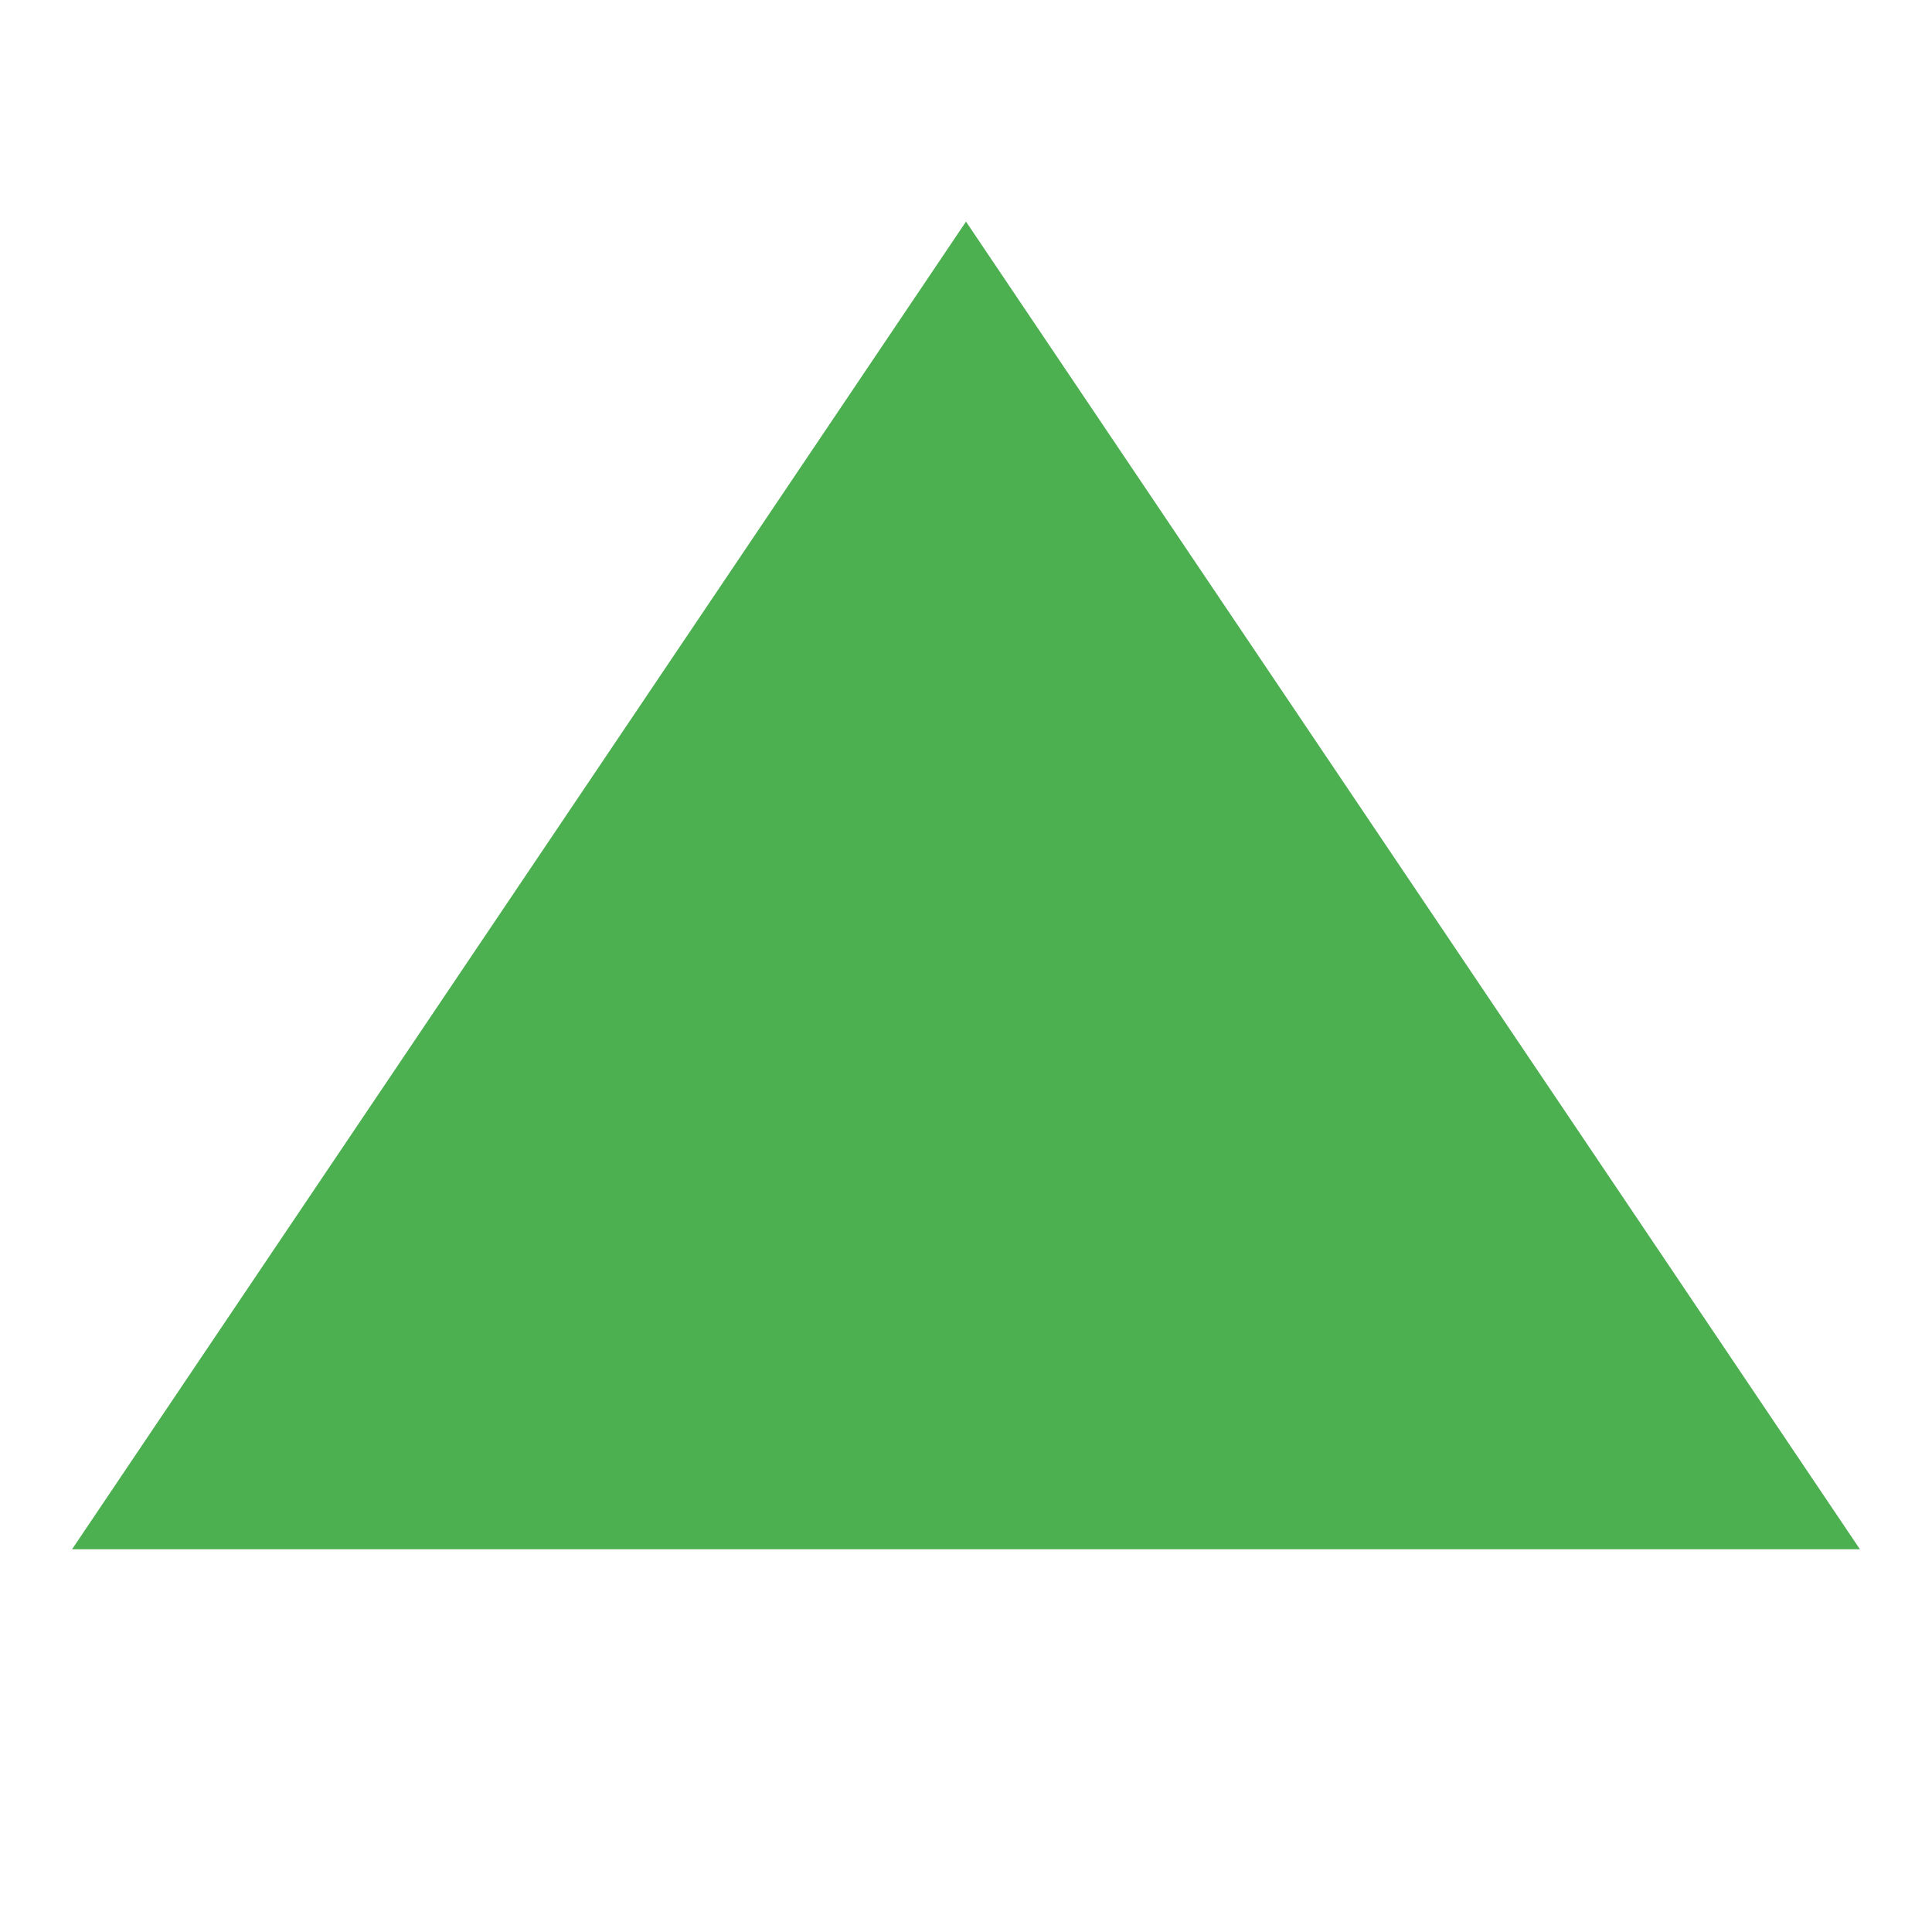 <svg id="arrow-up-s-fill_1_" data-name="arrow-up-s-fill (1)" xmlns="http://www.w3.org/2000/svg" width="10" height="10" viewBox="0 0 10 10">
  <path id="Path_80" data-name="Path 80" d="M0,0H10V10H0Z" fill="none"/>
  <path id="Path_81" data-name="Path 81" d="M10.627,8l4.627,6.872H6Z" transform="translate(-5.627 -6.853)" fill="#4caf50"/>
</svg>
